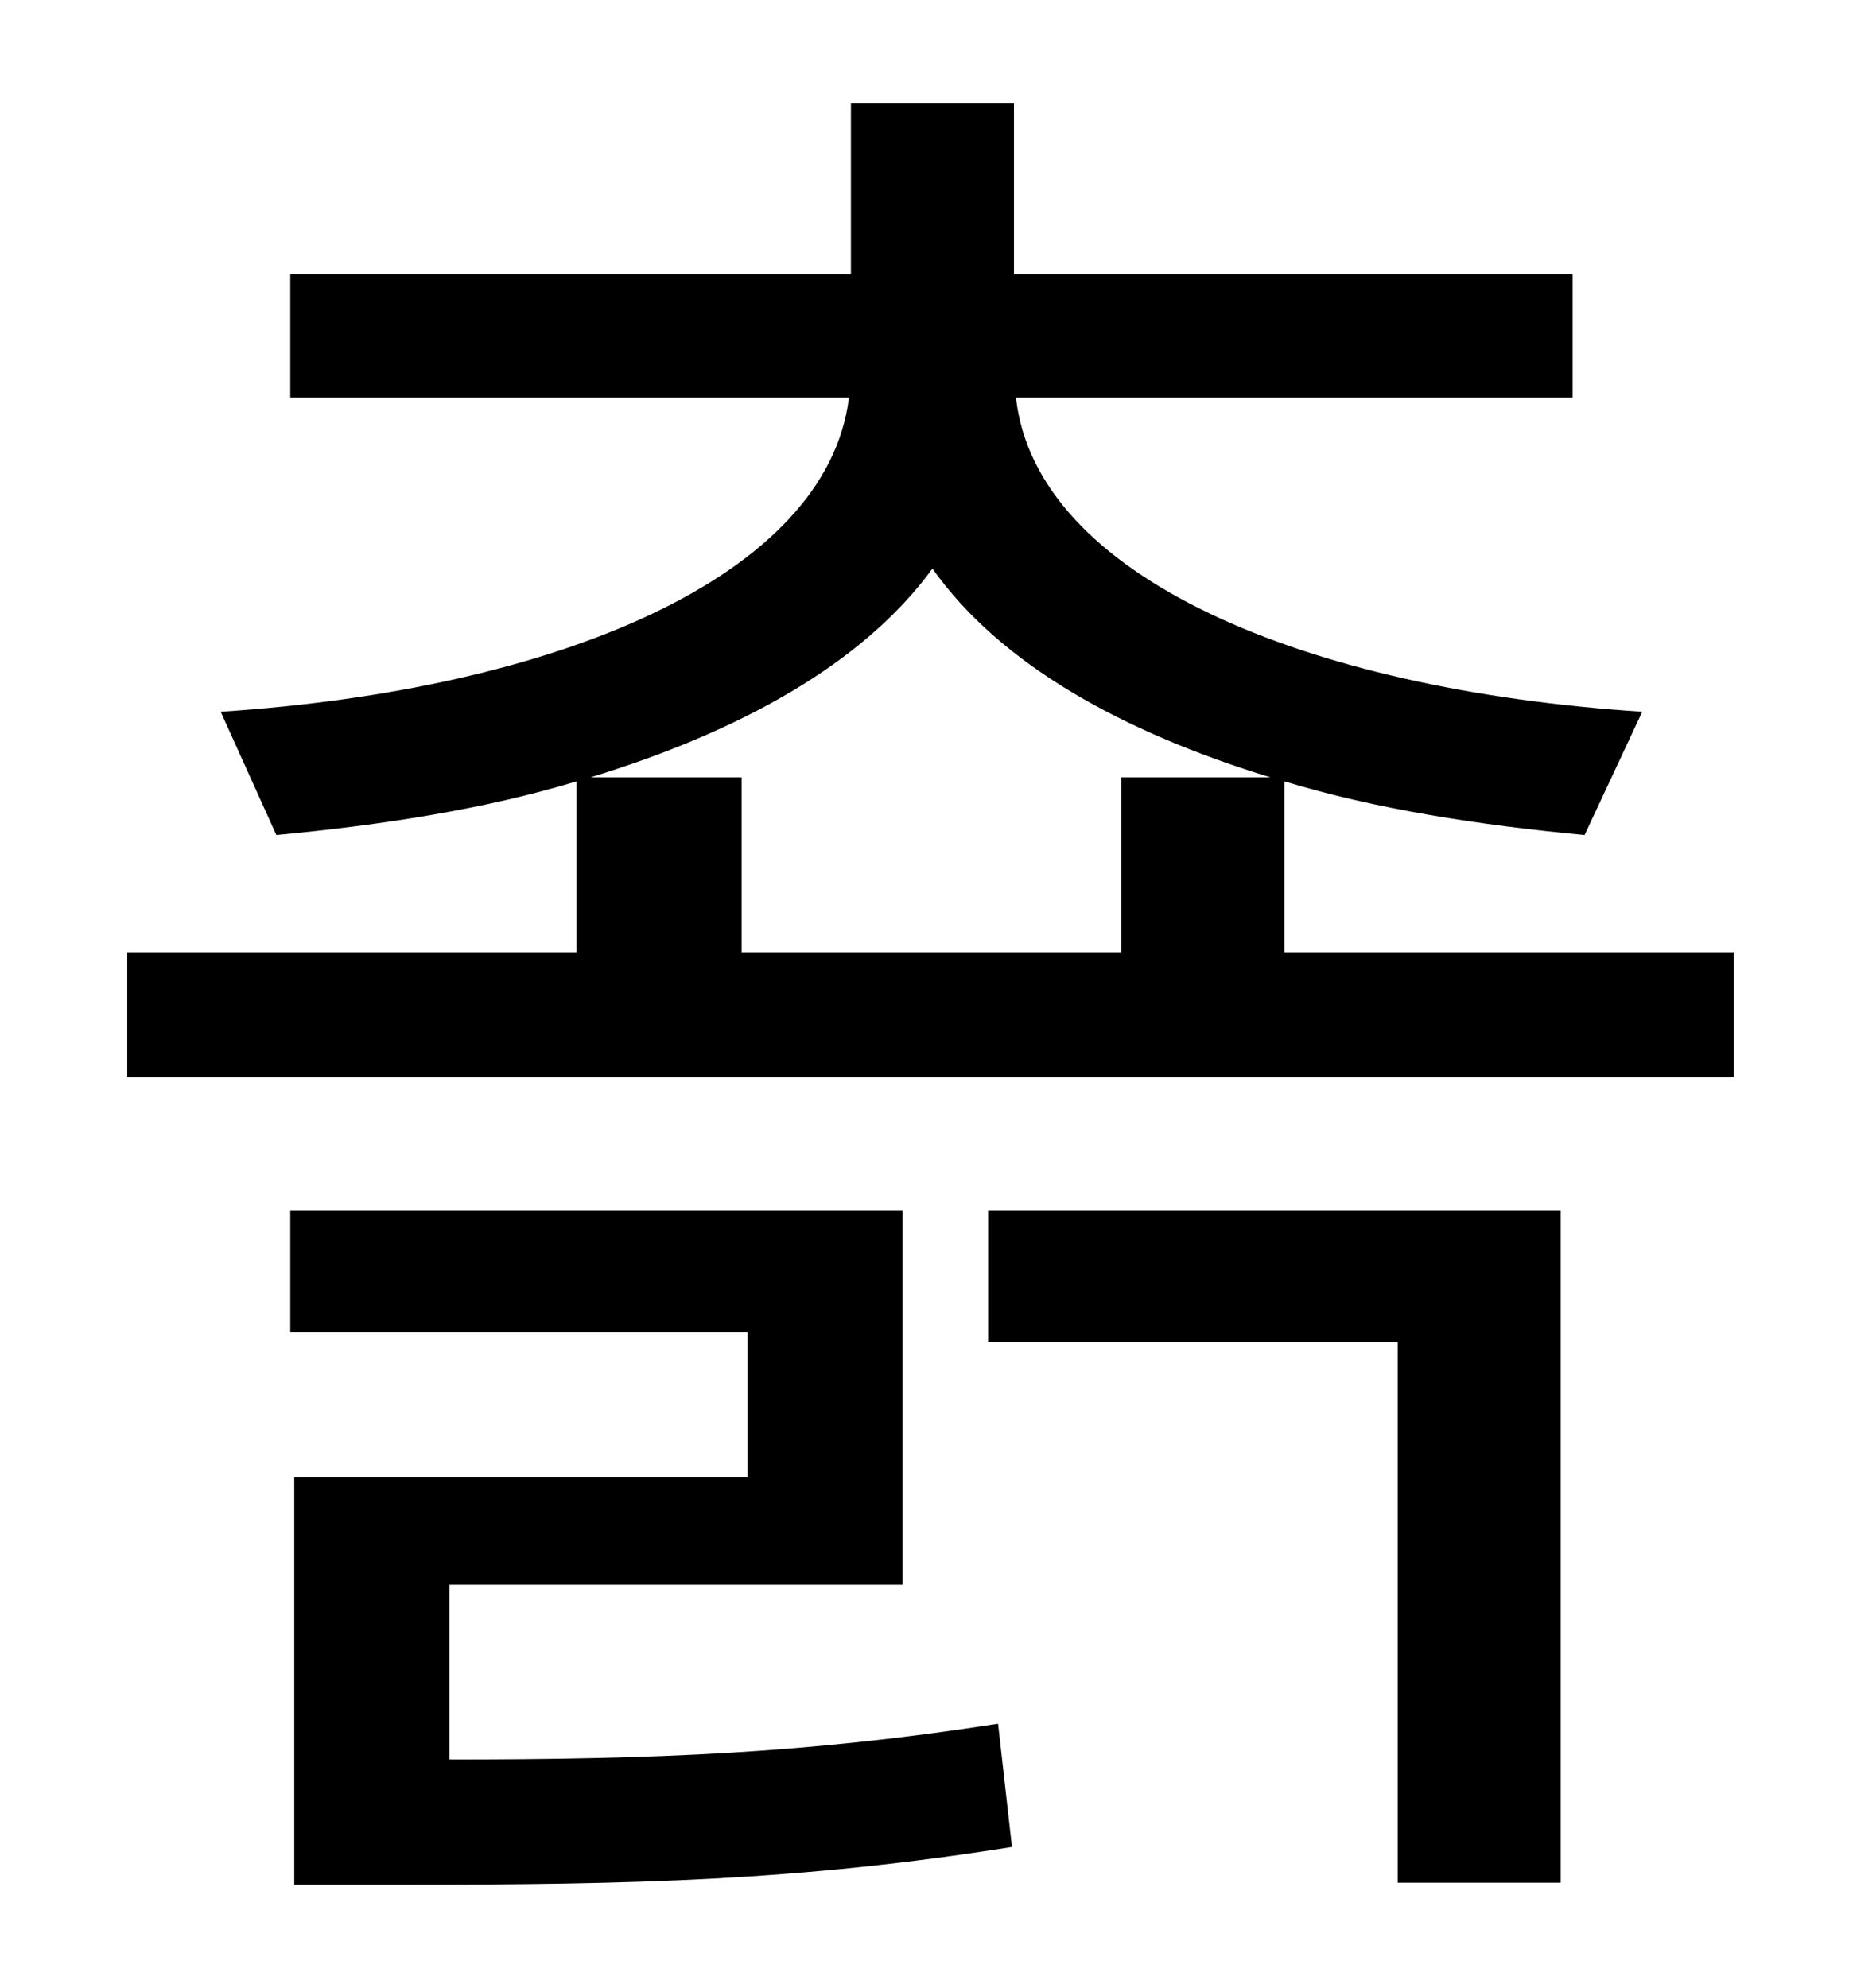 <?xml version="1.0" standalone="no"?>
<!DOCTYPE svg PUBLIC "-//W3C//DTD SVG 1.1//EN" "http://www.w3.org/Graphics/SVG/1.1/DTD/svg11.dtd" >
<svg xmlns="http://www.w3.org/2000/svg" xmlns:xlink="http://www.w3.org/1999/xlink" version="1.1" viewBox="-10 0 930 1000">
   <path fill="currentColor"
d="M216 797v88c103 0 180 -3 276 -18l7 62c-107 17 -190 19 -307 19h-54v-205h228v-73h-230v-61h308v188h-228zM487 675v-66h288v338h-82v-272h-206zM287 391h76v88h191v-88h75c-75 -23 -136 -57 -170 -105c-35 48 -97 82 -172 105zM636 479h226v63h-808v-63h226v-86
c-46 14 -98 22 -151 27l-28 -62c169 -11 305 -68 316 -158h-281v-62h282v-86h82v86h281v62h-280c10 90 145 147 315 158l-29 62c-53 -5 -105 -13 -151 -27v86z" />
</svg>
